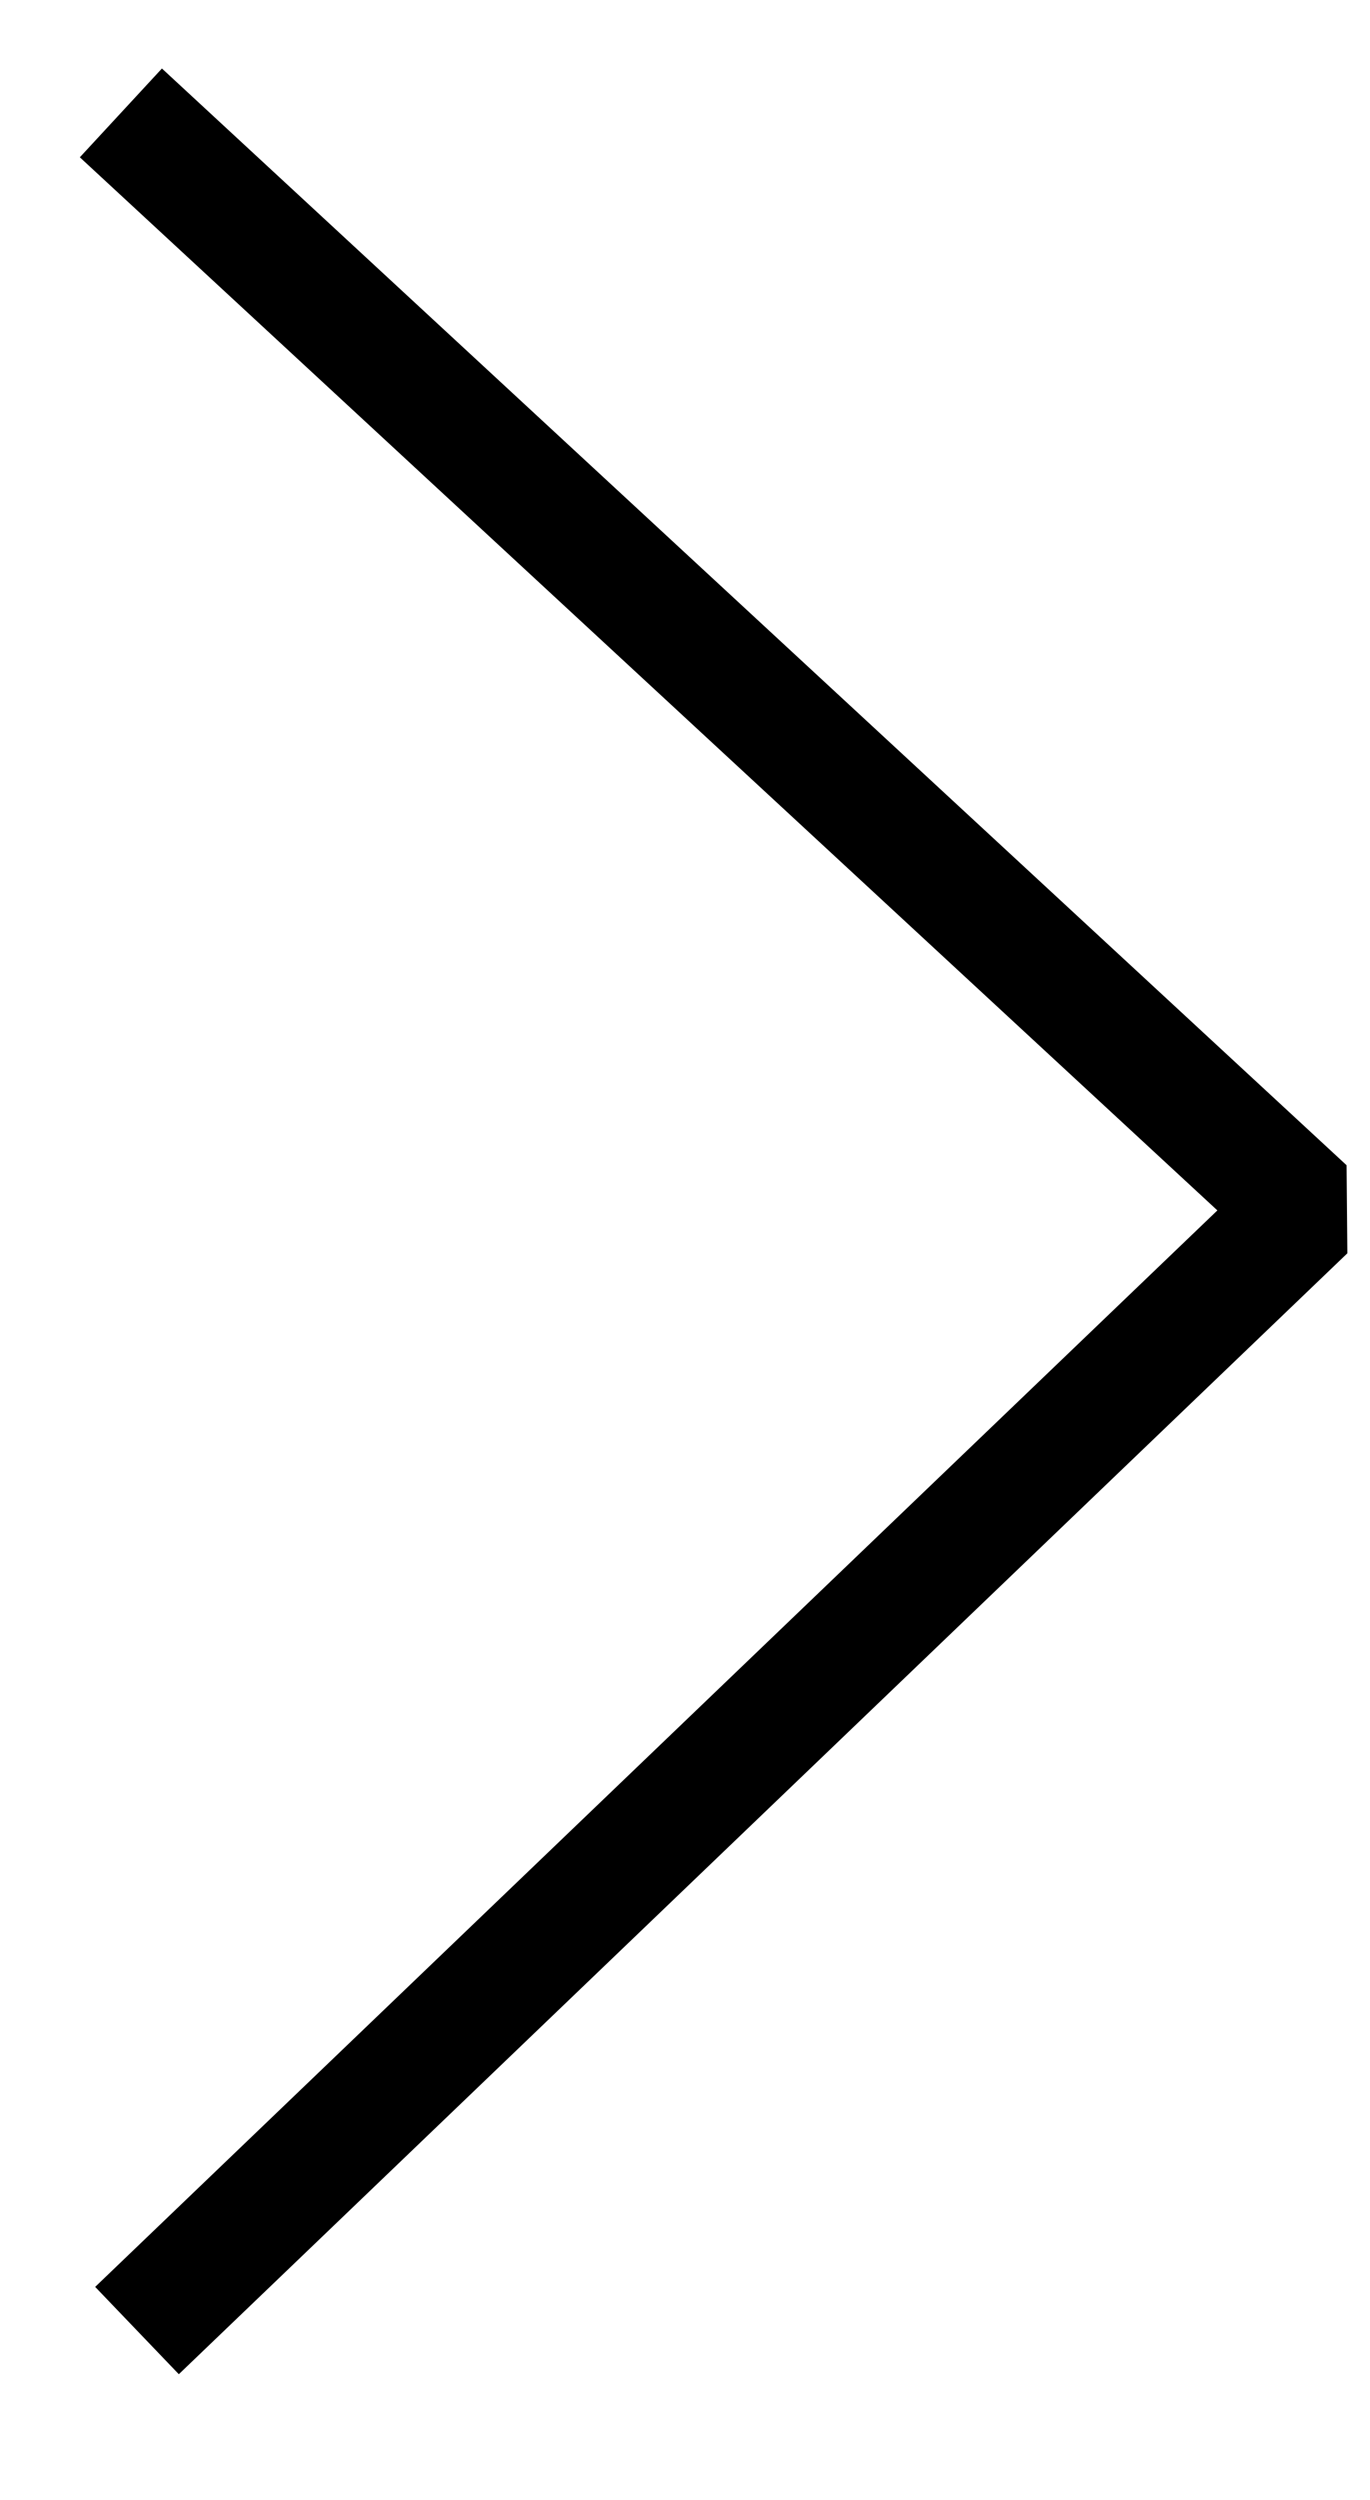 <?xml version="1.0" encoding="utf-8"?>
<!-- Generator: Adobe Illustrator 24.1.1, SVG Export Plug-In . SVG Version: 6.00 Build 0)  -->
<svg version="1.1" id="Слой_1" xmlns="http://www.w3.org/2000/svg" xmlns:xlink="http://www.w3.org/1999/xlink" x="0px" y="0px"
	 viewBox="0 0 17 31" style="enable-background:new 0 0 17 31;" xml:space="preserve">
<style type="text/css">
	.st0{fill:none;stroke:#000000;stroke-width:1.5;stroke-linejoin:bevel;stroke-miterlimit:10;}
</style>
<polyline class="st0" points="1.7,28.9 16.2,15 1.5,1.4 "/>
</svg>
